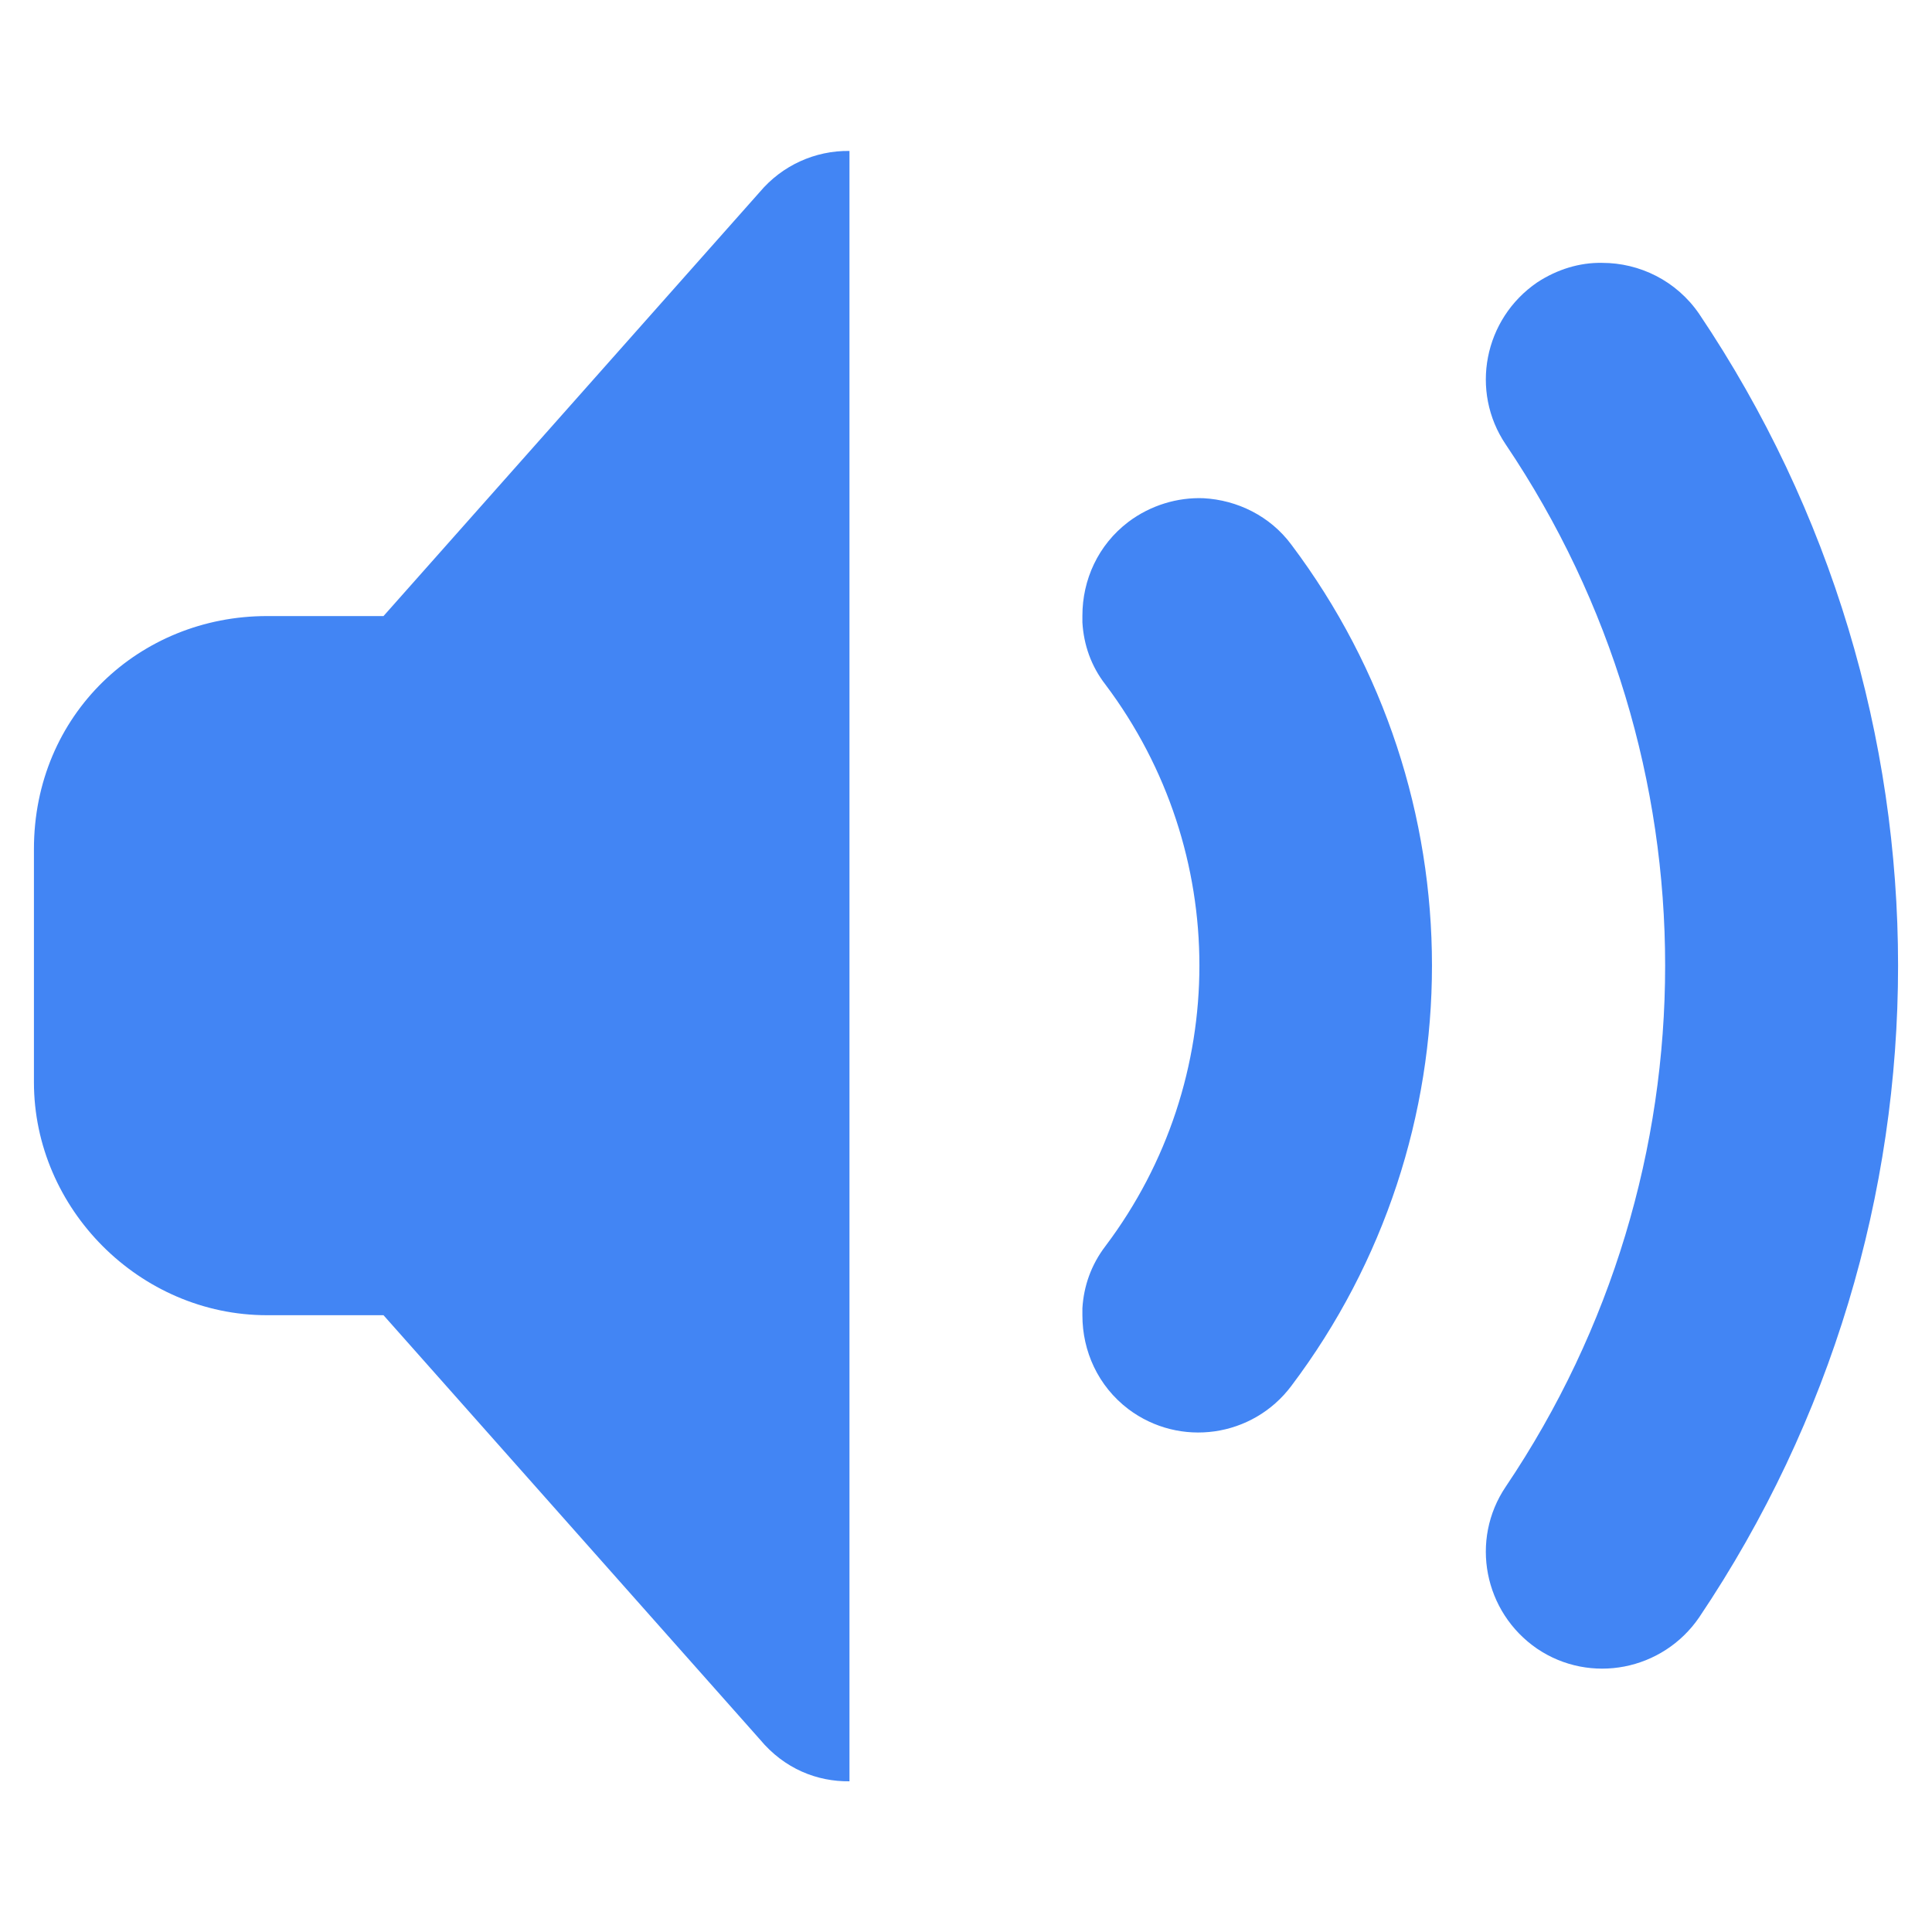 <?xml version="1.0" encoding="UTF-8" standalone="no"?>
<svg
   width="16"
   height="16"
   version="1.1"
   id="svg7"
   sodipodi:docname="audio-volume-muted-blocking.svg"
   xml:space="preserve"
   inkscape:version="1.2.1 (9c6d41e410, 2022-07-14)"
   xmlns:inkscape="http://www.inkscape.org/namespaces/inkscape"
   xmlns:sodipodi="http://sodipodi.sourceforge.net/DTD/sodipodi-0.dtd"
   xmlns="http://www.w3.org/2000/svg"
   xmlns:svg="http://www.w3.org/2000/svg"><sodipodi:namedview
     id="namedview9"
     pagecolor="#ffffff"
     bordercolor="#000000"
     borderopacity="0.25"
     inkscape:showpageshadow="2"
     inkscape:pageopacity="0.0"
     inkscape:pagecheckerboard="0"
     inkscape:deskcolor="#d1d1d1"
     showgrid="false"
     inkscape:zoom="22.693708"
     inkscape:cx="-10.928139"
     inkscape:cy="3.2828482"
     inkscape:current-layer="svg7" /><defs
     id="defs3"><style
       id="current-color-scheme"
       type="text/css">
   .ColorScheme-Text { color:#444444; } .ColorScheme-Highlight { color:#4285f4; }
  </style><style
       id="current-color-scheme-3"
       type="text/css">
   .ColorScheme-Text { color:#444444; } .ColorScheme-Highlight { color:#4285f4; }
  </style></defs><path
     d="m 7.035,1.25 c -0.286,-0.004 -0.558,0.121 -0.742,0.339 l -3.117,3.513 h -0.965 c -1.055,0 -1.93,0.814 -1.93,1.93 v 1.93 c 0,1.051 0.878,1.93 1.93,1.93 h 0.965 l 3.117,3.513 c 0.204,0.245 0.475,0.35 0.742,0.347 z M 13.269,2.177 c -0.185,-0.004 -0.373,0.053 -0.539,0.162 -0.441,0.302 -0.558,0.901 -0.26,1.342 1.76,2.612 1.76,6.019 0,8.631 -0.298,0.441 -0.181,1.04 0.26,1.342 0.441,0.298 1.04,0.181 1.342,-0.26 1.097,-1.632 1.647,-3.513 1.647,-5.397 0,-1.884 -0.55,-3.765 -1.647,-5.397 C 13.883,2.324 13.578,2.177 13.269,2.177 Z M 9.967,4.126 c -0.215,-0.008 -0.437,0.057 -0.622,0.196 -0.253,0.192 -0.381,0.482 -0.381,0.776 v 0.057 c 0.011,0.185 0.072,0.362 0.192,0.516 1.036,1.379 1.036,3.271 0,4.647 -0.121,0.158 -0.181,0.335 -0.192,0.516 v 0.06 c 0,0.294 0.128,0.584 0.381,0.776 0.426,0.32 1.029,0.234 1.349,-0.192 0.776,-1.029 1.165,-2.254 1.165,-3.482 0,-1.229 -0.388,-2.453 -1.165,-3.486 C 10.518,4.273 10.246,4.141 9.967,4.126 Z m 0,0"
     fill="#2e3436"
     id="path2"
     style="fill:#4285f4;fill-opacity:1;stroke-width:0.965" /></svg>
